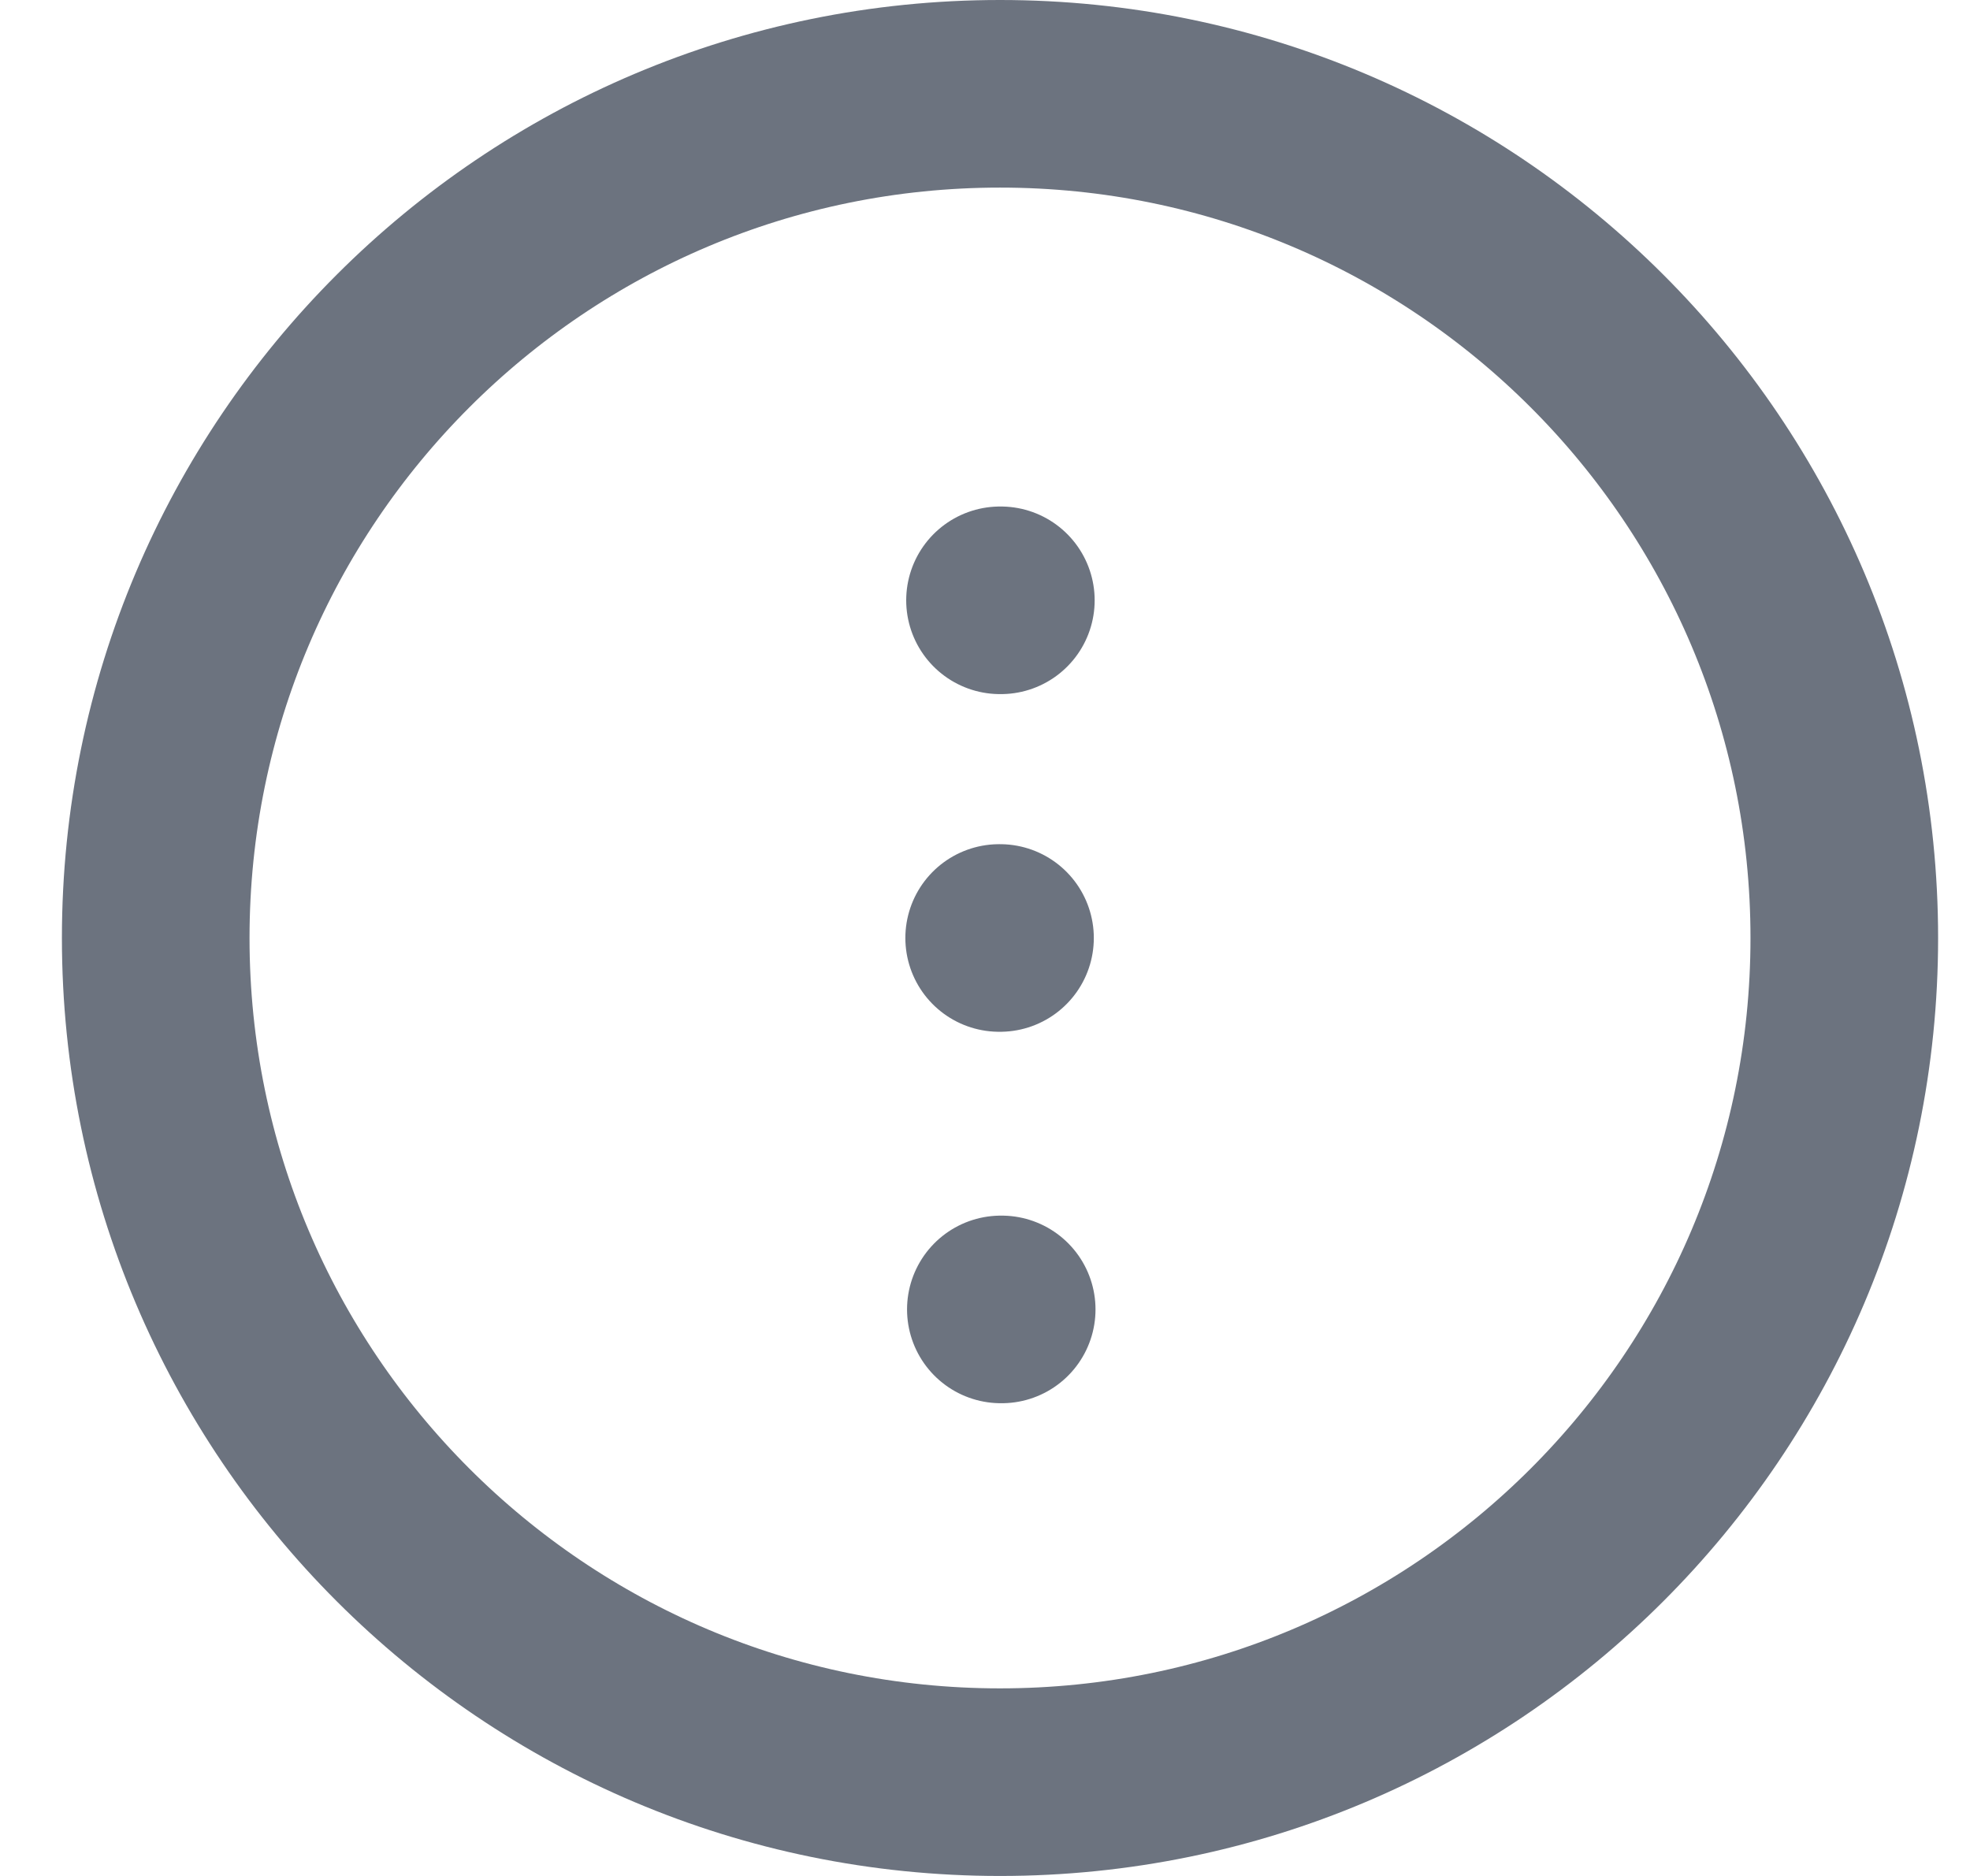 <svg width="21" height="20" viewBox="0 0 21 20" fill="none" xmlns="http://www.w3.org/2000/svg">
<path d="M10.66 6.4C10.66 6.4 10.666 6.4 10.669 6.4M10.651 10H10.66M10.669 13.96H10.678M19.66 10C19.66 14.971 15.631 19 10.66 19C5.69 19 1.66 14.971 1.66 10C1.66 5.029 5.69 1 10.66 1C15.631 1 19.66 5.029 19.66 10Z" stroke="#6C737F" stroke-width="2" stroke-linecap="round" stroke-linejoin="round"/>
</svg>
